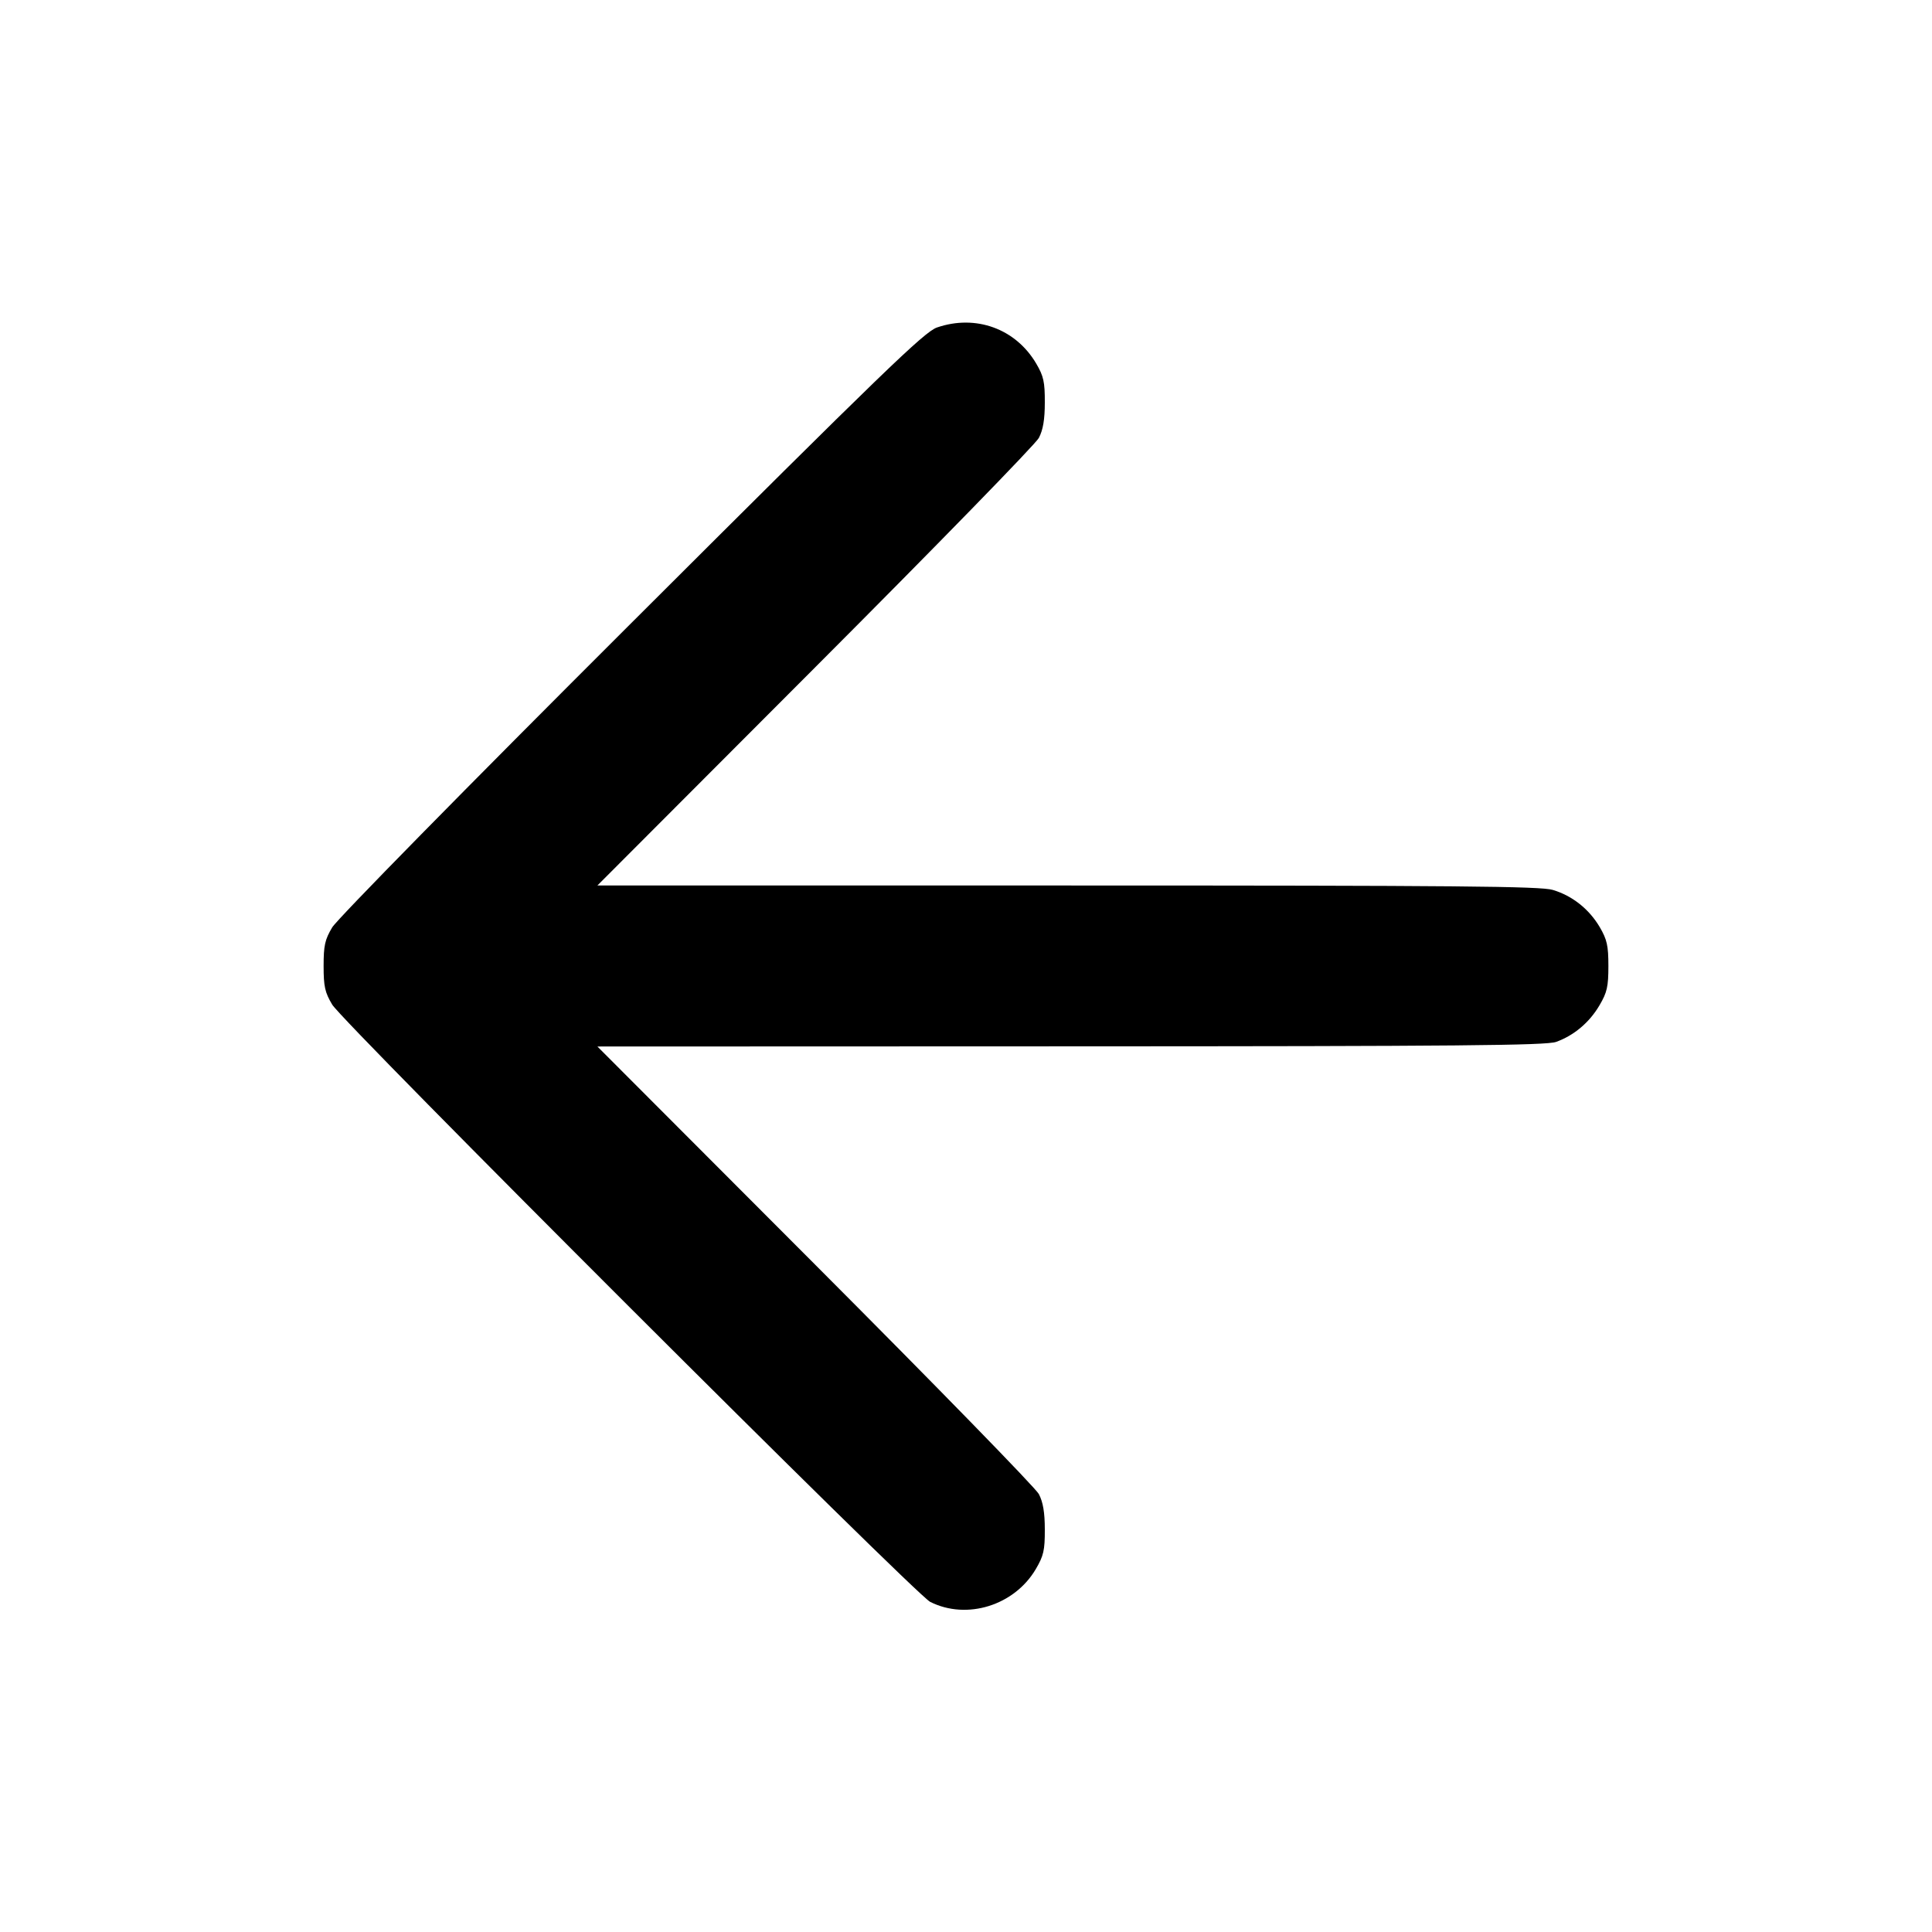 <svg fill="none" stroke="currentColor" stroke-linecap="round" stroke-linejoin="round" stroke-width="2" viewBox="0 0 24 24" xmlns="http://www.w3.org/2000/svg"><path d="M11.640 4.068 C 11.484 4.121,10.978 4.610,7.847 7.735 C 5.771 9.806,4.189 11.417,4.127 11.520 C 4.036 11.672,4.020 11.746,4.020 12.000 C 4.020 12.254,4.036 12.328,4.127 12.480 C 4.263 12.707,11.370 19.807,11.555 19.899 C 12.010 20.128,12.601 19.944,12.867 19.492 C 12.964 19.327,12.980 19.258,12.979 19.000 C 12.979 18.788,12.957 18.659,12.905 18.560 C 12.865 18.483,11.614 17.201,10.126 15.710 L 7.421 13.000 13.300 12.998 C 18.108 12.997,19.207 12.987,19.330 12.943 C 19.551 12.864,19.744 12.702,19.869 12.489 C 19.964 12.328,19.980 12.256,19.980 12.000 C 19.980 11.746,19.963 11.672,19.872 11.516 C 19.740 11.293,19.533 11.128,19.290 11.055 C 19.139 11.009,18.099 11.000,13.264 11.000 L 7.421 11.000 10.126 8.290 C 11.614 6.800,12.865 5.517,12.905 5.440 C 12.957 5.341,12.979 5.212,12.979 5.000 C 12.980 4.745,12.964 4.672,12.872 4.516 C 12.617 4.083,12.122 3.903,11.640 4.068 " stroke="none" fill-rule="evenodd" fill="black"></path></svg>